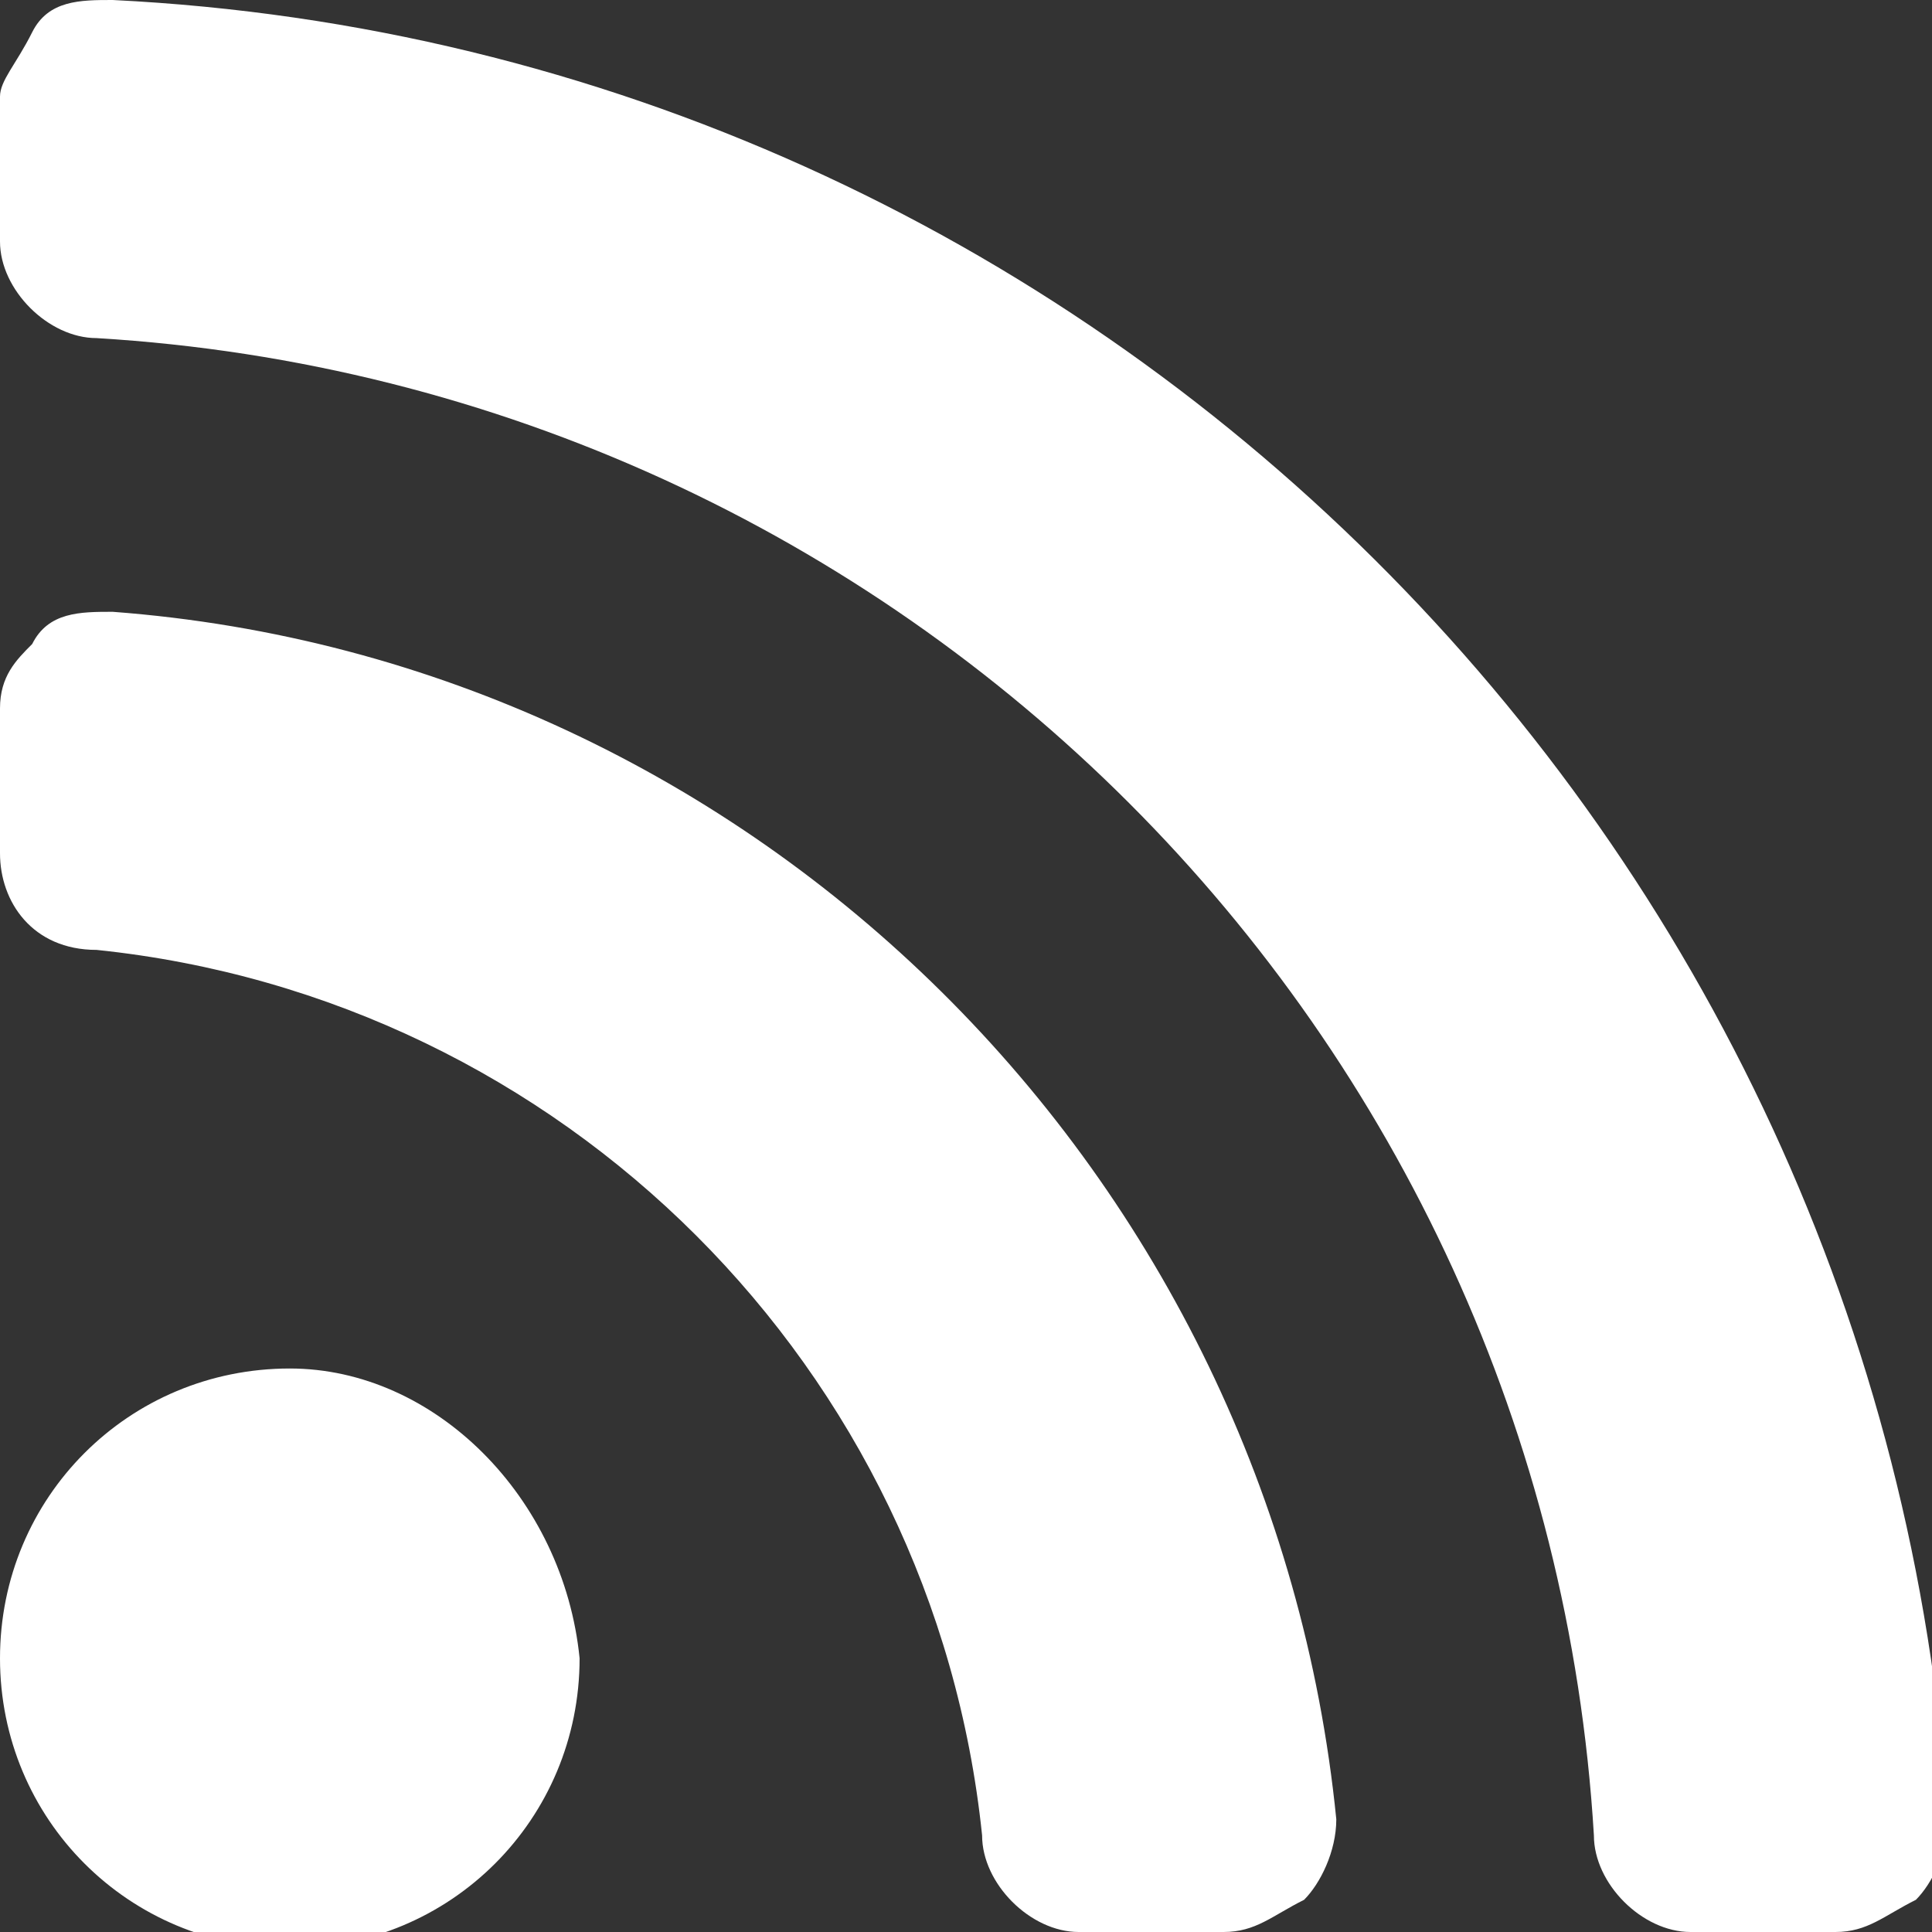 <?xml version="1.0" encoding="utf-8"?>
<!-- Generator: Adobe Illustrator 21.1.0, SVG Export Plug-In . SVG Version: 6.00 Build 0)  -->
<svg version="1.1" id="Layer_1" xmlns="http://www.w3.org/2000/svg" xmlns:xlink="http://www.w3.org/1999/xlink" x="0px" y="0px"
	 viewBox="0 0 12 12" style="enable-background:new 0 0 12 12;" xml:space="preserve">
<rect x="0" y="0" width="12" height="12" fill="#333333" stroke="none"/>
<style type="text/css">
	.st0{fill:#FFFFFF;}
</style>
<path class="st0" d="M0.7,0C0.5,0,0.3,0,0.2,0.2S0,0.5,0,0.6v0.9c0,0.3,0.3,0.6,0.6,0.6c5,0.3,9,4.3,9.3,9.3c0,0.3,0.3,0.6,0.6,0.6
	h0.9c0.2,0,0.3-0.1,0.5-0.2c0.1-0.1,0.2-0.3,0.2-0.5C11.7,5.2,6.8,0.3,0.7,0L0.7,0z M0.7,3.8c-0.2,0-0.4,0-0.5,0.2
	C0.1,4.1,0,4.2,0,4.4v0.9c0,0.3,0.2,0.6,0.6,0.6c2.9,0.3,5.2,2.6,5.5,5.5c0,0.3,0.3,0.6,0.6,0.6h0.9c0.2,0,0.3-0.1,0.5-0.2
	c0.1-0.1,0.2-0.3,0.2-0.5C7.9,7.3,4.7,4.1,0.7,3.8L0.7,3.8z M1.8,8.5c-1,0-1.8,0.8-1.8,1.8c0,1,0.8,1.8,1.8,1.8c1,0,1.8-0.8,1.8-1.8
	c0,0,0,0,0,0C3.5,9.3,2.7,8.5,1.8,8.5C1.8,8.5,1.8,8.5,1.8,8.5L1.8,8.5z"/>
</svg>

